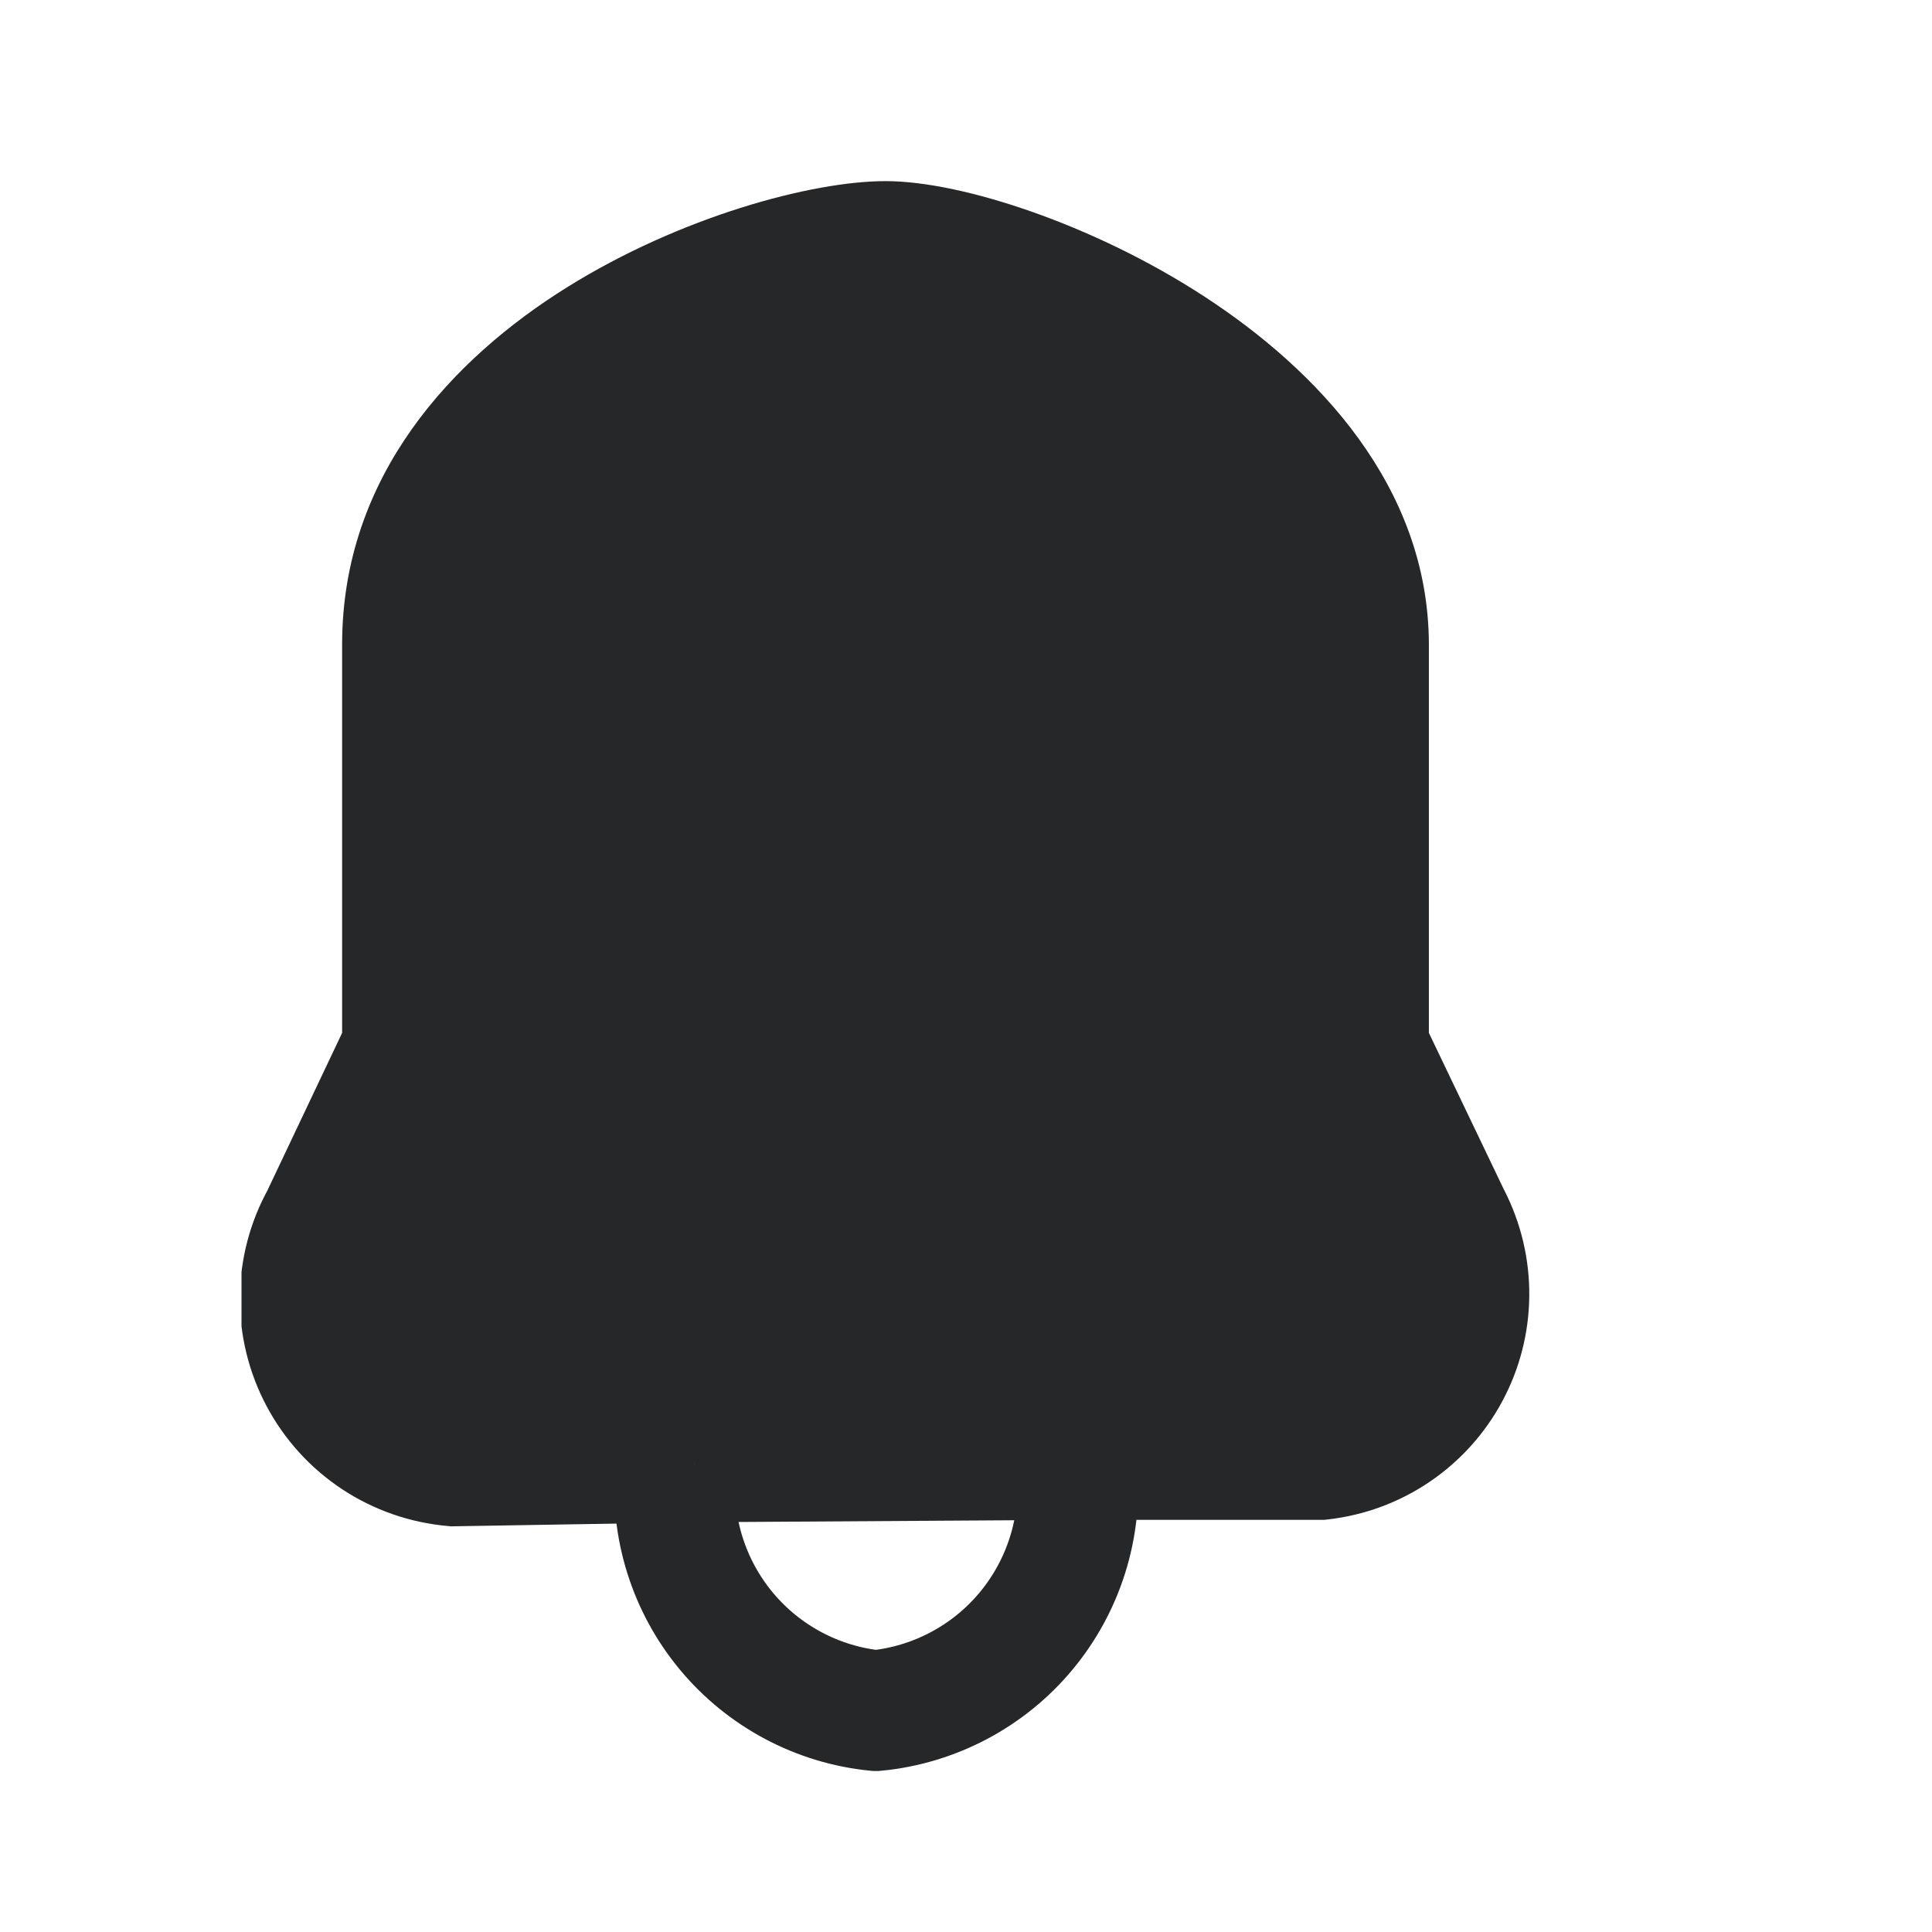 <svg width="24" height="24" viewBox="0 0 24 24" fill="none" xmlns="http://www.w3.org/2000/svg">
<g clip-path="url(#clip0_3874_6088)">
<path d="M13.38 18.25C13.441 18.978 13.213 19.701 12.745 20.263C12.278 20.824 11.607 21.179 10.88 21.25C10.154 21.177 9.487 20.821 9.021 20.26C8.555 19.698 8.329 18.977 8.39 18.25" stroke="#252729" stroke-width="1.5" stroke-miterlimit="10"/>
<path d="M16.41 18.13H13.41L8.63 18.16L5.63 18.21C5.285 18.18 4.952 18.064 4.663 17.873C4.373 17.682 4.137 17.421 3.974 17.115C3.811 16.809 3.727 16.467 3.73 16.121C3.732 15.774 3.822 15.433 3.99 15.13L5 13V8C5.005 4.55 9.5 3 11 3C12.5 3 16.988 4.843 17 8V13L18.02 15.13C18.172 15.428 18.25 15.759 18.247 16.093C18.244 16.428 18.16 16.757 18.001 17.052C17.843 17.347 17.616 17.599 17.338 17.787C17.061 17.975 16.743 18.092 16.41 18.13Z" fill="#252729"/>
<path d="M13.41 18.13V17.38L13.405 17.38L13.41 18.13ZM16.41 18.13V18.88H16.452L16.494 18.875L16.41 18.13ZM18.02 15.13L17.344 15.454L17.348 15.463L17.352 15.472L18.02 15.13ZM17 13H16.25V13.17L16.323 13.324L17 13ZM17 8H17.75L17.75 7.997L17 8ZM5 8L4.25 7.999V8H5ZM5 13L5.678 13.321L5.75 13.169V13H5ZM3.99 15.13L4.646 15.493L4.658 15.473L4.668 15.451L3.99 15.13ZM3.73 16.121L2.98 16.114L3.73 16.121ZM5.63 18.21L5.565 18.957L5.604 18.961L5.642 18.96L5.63 18.21ZM8.63 18.16L8.625 17.41L8.617 17.41L8.63 18.16ZM13.41 18.88H16.41V17.38H13.41V18.88ZM16.494 18.875C16.948 18.824 17.381 18.664 17.759 18.408L16.918 17.166C16.741 17.286 16.538 17.361 16.326 17.385L16.494 18.875ZM17.759 18.408C18.137 18.152 18.447 17.808 18.662 17.407L17.34 16.697C17.239 16.885 17.094 17.046 16.918 17.166L17.759 18.408ZM18.662 17.407C18.878 17.005 18.993 16.557 18.997 16.101L17.497 16.086C17.495 16.299 17.441 16.509 17.34 16.697L18.662 17.407ZM18.997 16.101C19.002 15.645 18.895 15.194 18.688 14.788L17.352 15.472C17.45 15.662 17.499 15.873 17.497 16.086L18.997 16.101ZM18.696 14.806L17.676 12.676L16.323 13.324L17.344 15.454L18.696 14.806ZM17.75 13V8H16.25V13H17.75ZM4.25 8V13H5.75V8H4.25ZM4.322 12.679L3.312 14.809L4.668 15.451L5.678 13.321L4.322 12.679ZM3.334 14.767C3.105 15.179 2.984 15.643 2.98 16.114L4.48 16.127C4.481 15.905 4.539 15.687 4.646 15.493L3.334 14.767ZM2.98 16.114C2.976 16.586 3.09 17.051 3.312 17.468L4.636 16.763C4.531 16.567 4.478 16.349 4.48 16.127L2.98 16.114ZM3.312 17.468C3.533 17.884 3.856 18.239 4.249 18.499L5.076 17.247C4.891 17.125 4.74 16.959 4.636 16.763L3.312 17.468ZM4.249 18.499C4.643 18.759 5.095 18.916 5.565 18.957L5.695 17.463C5.474 17.444 5.261 17.37 5.076 17.247L4.249 18.499ZM5.642 18.96L8.642 18.91L8.617 17.41L5.617 17.46L5.642 18.96ZM8.635 18.91L13.415 18.88L13.405 17.38L8.625 17.41L8.635 18.91ZM5.75 8.001C5.752 6.645 6.629 5.596 7.836 4.842C9.053 4.083 10.416 3.75 11 3.75V2.25C10.084 2.25 8.449 2.692 7.042 3.57C5.626 4.454 4.253 5.904 4.25 7.999L5.75 8.001ZM11 3.75C11.254 3.75 11.725 3.836 12.32 4.045C12.901 4.249 13.548 4.552 14.148 4.944C15.383 5.75 16.245 6.804 16.25 8.003L17.75 7.997C17.743 6.039 16.355 4.593 14.968 3.688C14.257 3.224 13.5 2.87 12.817 2.63C12.149 2.395 11.496 2.25 11 2.25V3.75Z" fill="#252729"/>
</g>
<defs>
<clipPath id="clip0_3874_6088">
<rect width="16" height="20" fill="white" transform="translate(3 2)"/>
</clipPath>
</defs>
</svg>
